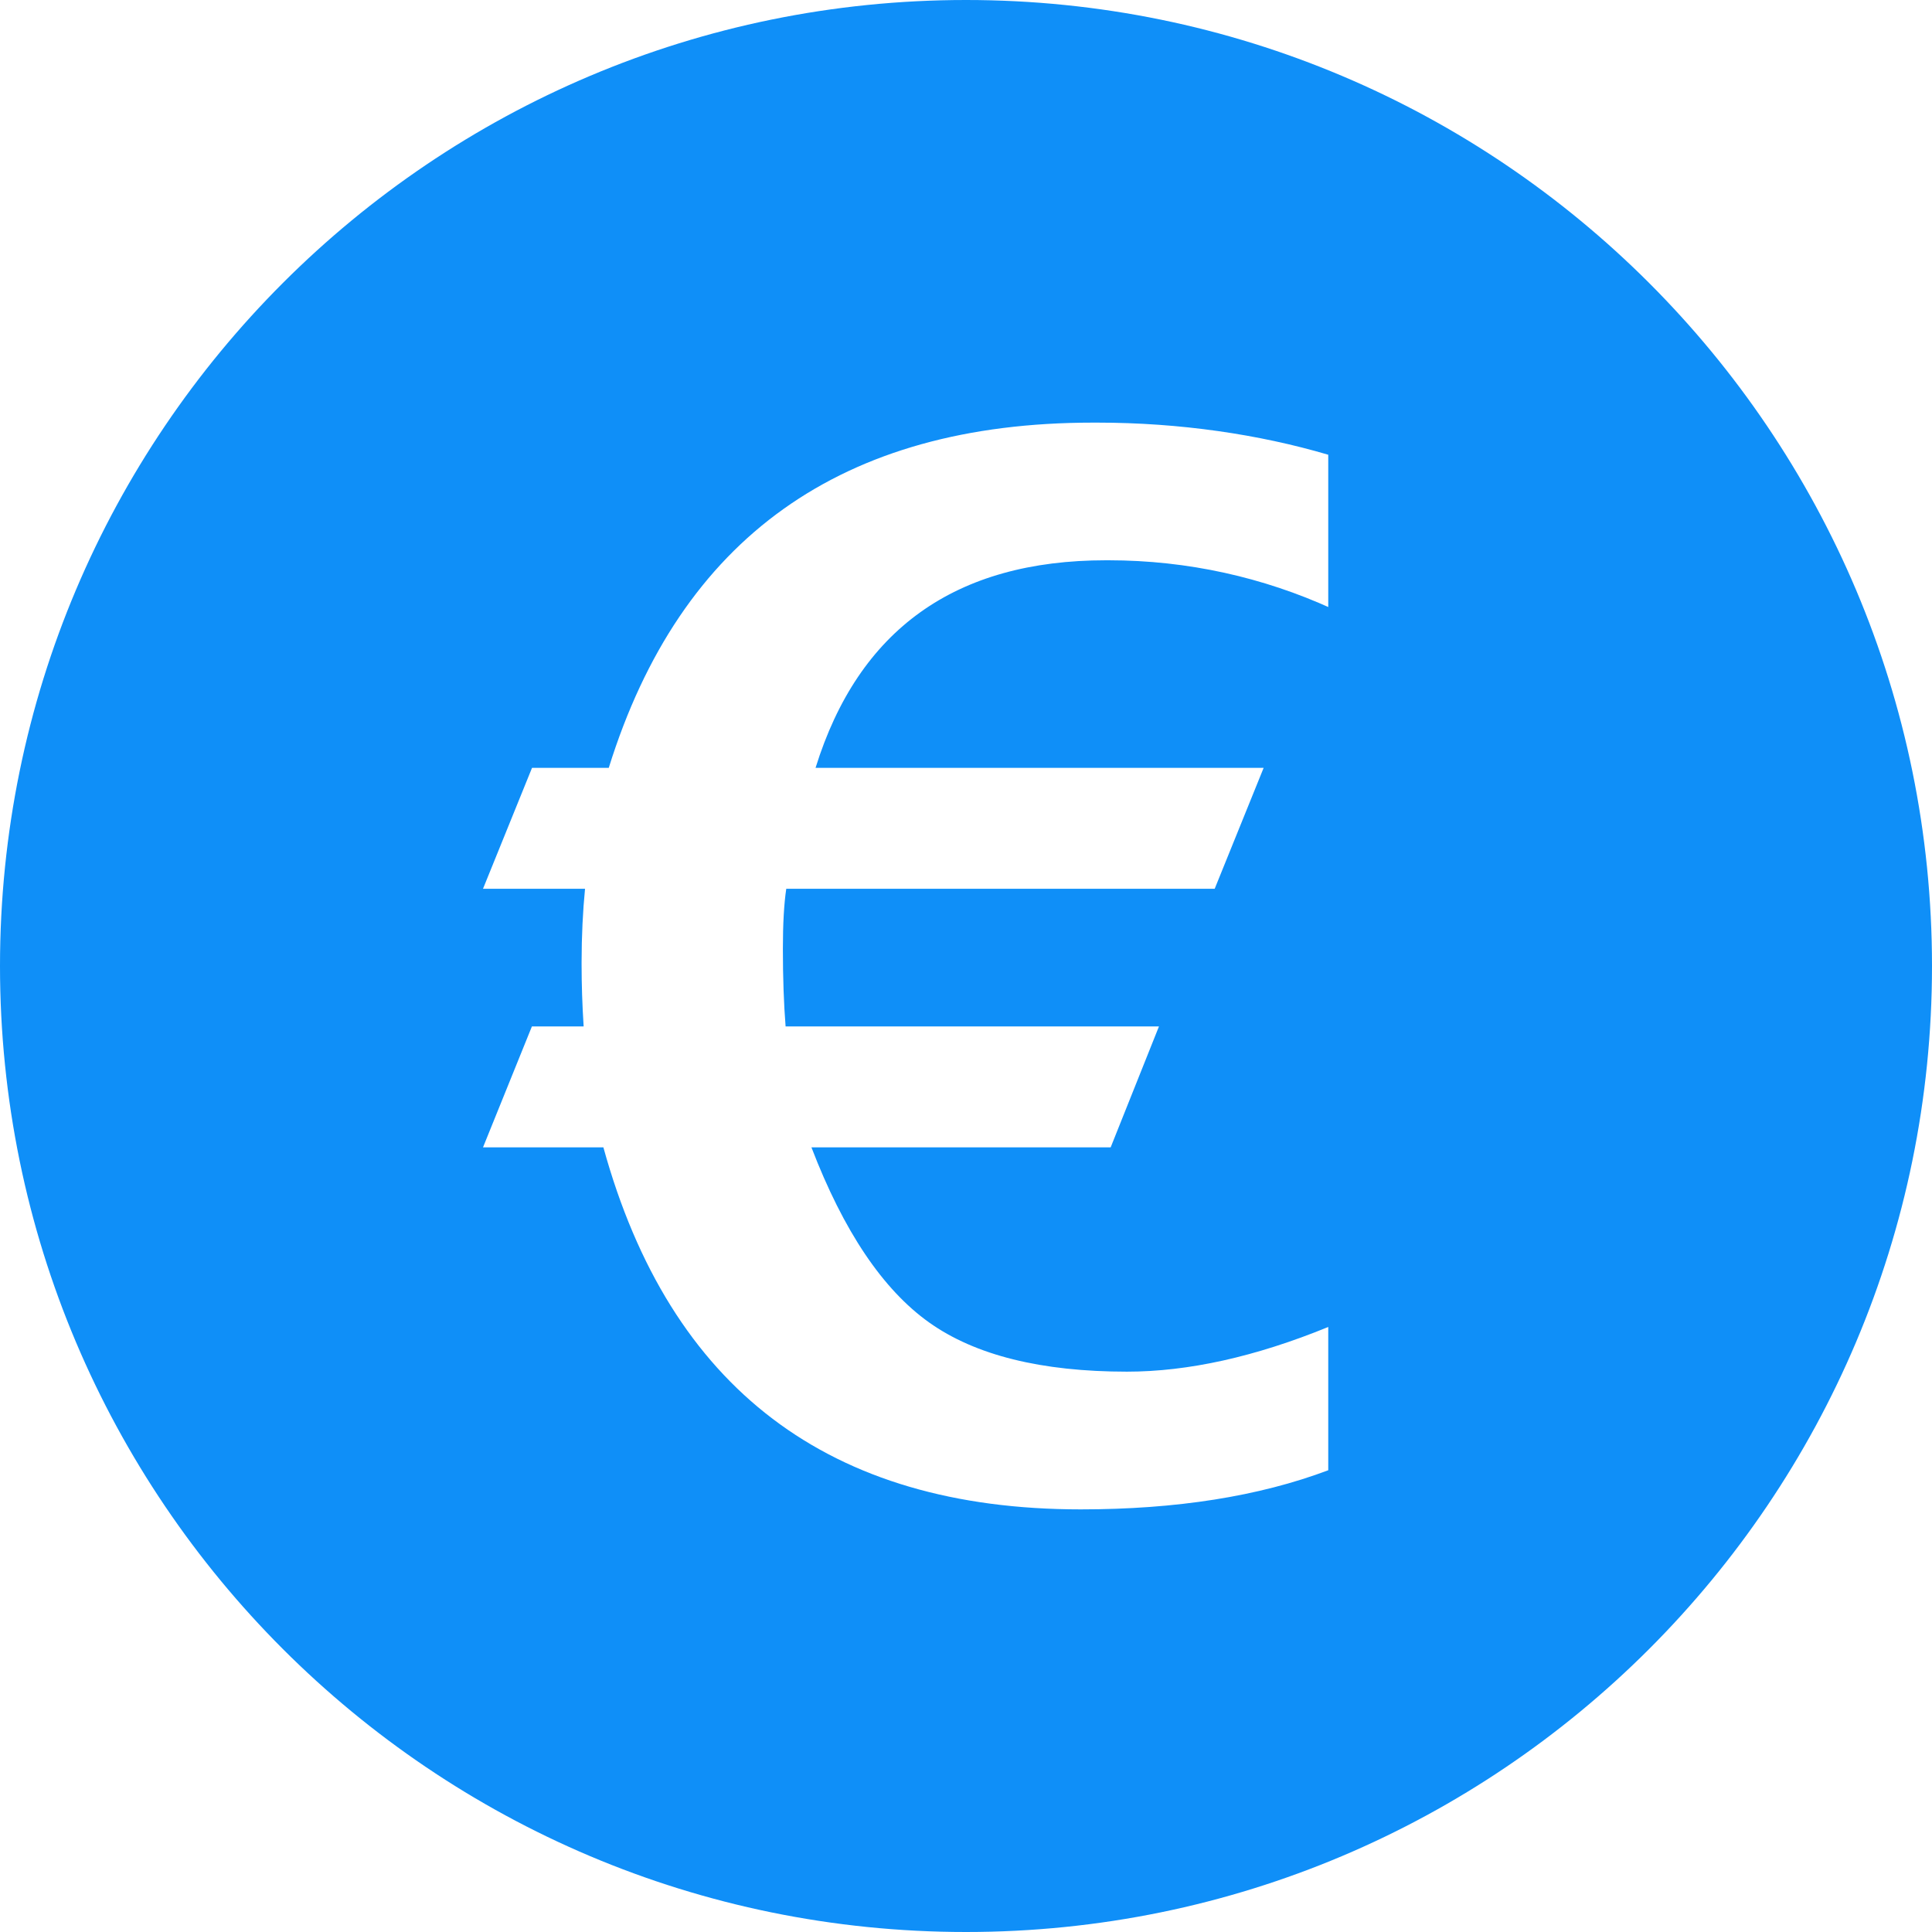 <!-- Generated by IcoMoon.io -->
<svg version="1.1" xmlns="http://www.w3.org/2000/svg" width="32" height="32" viewBox="0 0 32 32">
<title>eur</title>
<path fill="#0f8ff8" d="M16 32c-8.837 0-16-7.163-16-16s7.163-16 16-16 16 7.163 16 16-7.163 16-16 16zM8 19.004h1.994c1.103 3.996 3.739 5.996 7.906 5.996 1.585 0 2.951-0.216 4.1-0.648v-2.373c-1.209 0.494-2.32 0.74-3.334 0.74-1.419 0-2.512-0.271-3.277-0.815-0.766-0.545-1.416-1.511-1.949-2.9h4.956l0.8-2.003h-6.184c-0.030-0.378-0.045-0.806-0.045-1.285 0-0.416 0.019-0.748 0.056-0.995h7.096l0.811-2.003h-7.422c0.713-2.292 2.316-3.438 4.809-3.438 0.013-0 0.028-0 0.044-0 1.318 0 2.569 0.286 3.695 0.799l-0.056-0.023v-2.524c-1.146-0.338-2.462-0.532-3.824-0.532-0.026 0-0.052 0-0.077 0l0.004-0c-4.16 0-6.833 1.906-8.020 5.718h-1.271l-0.812 2.003h1.69c-0.036 0.364-0.057 0.787-0.057 1.214 0 0.013 0 0.025 0 0.038v-0.002c0 0.332 0.011 0.675 0.034 1.030h-0.857z"></path>
</svg>
